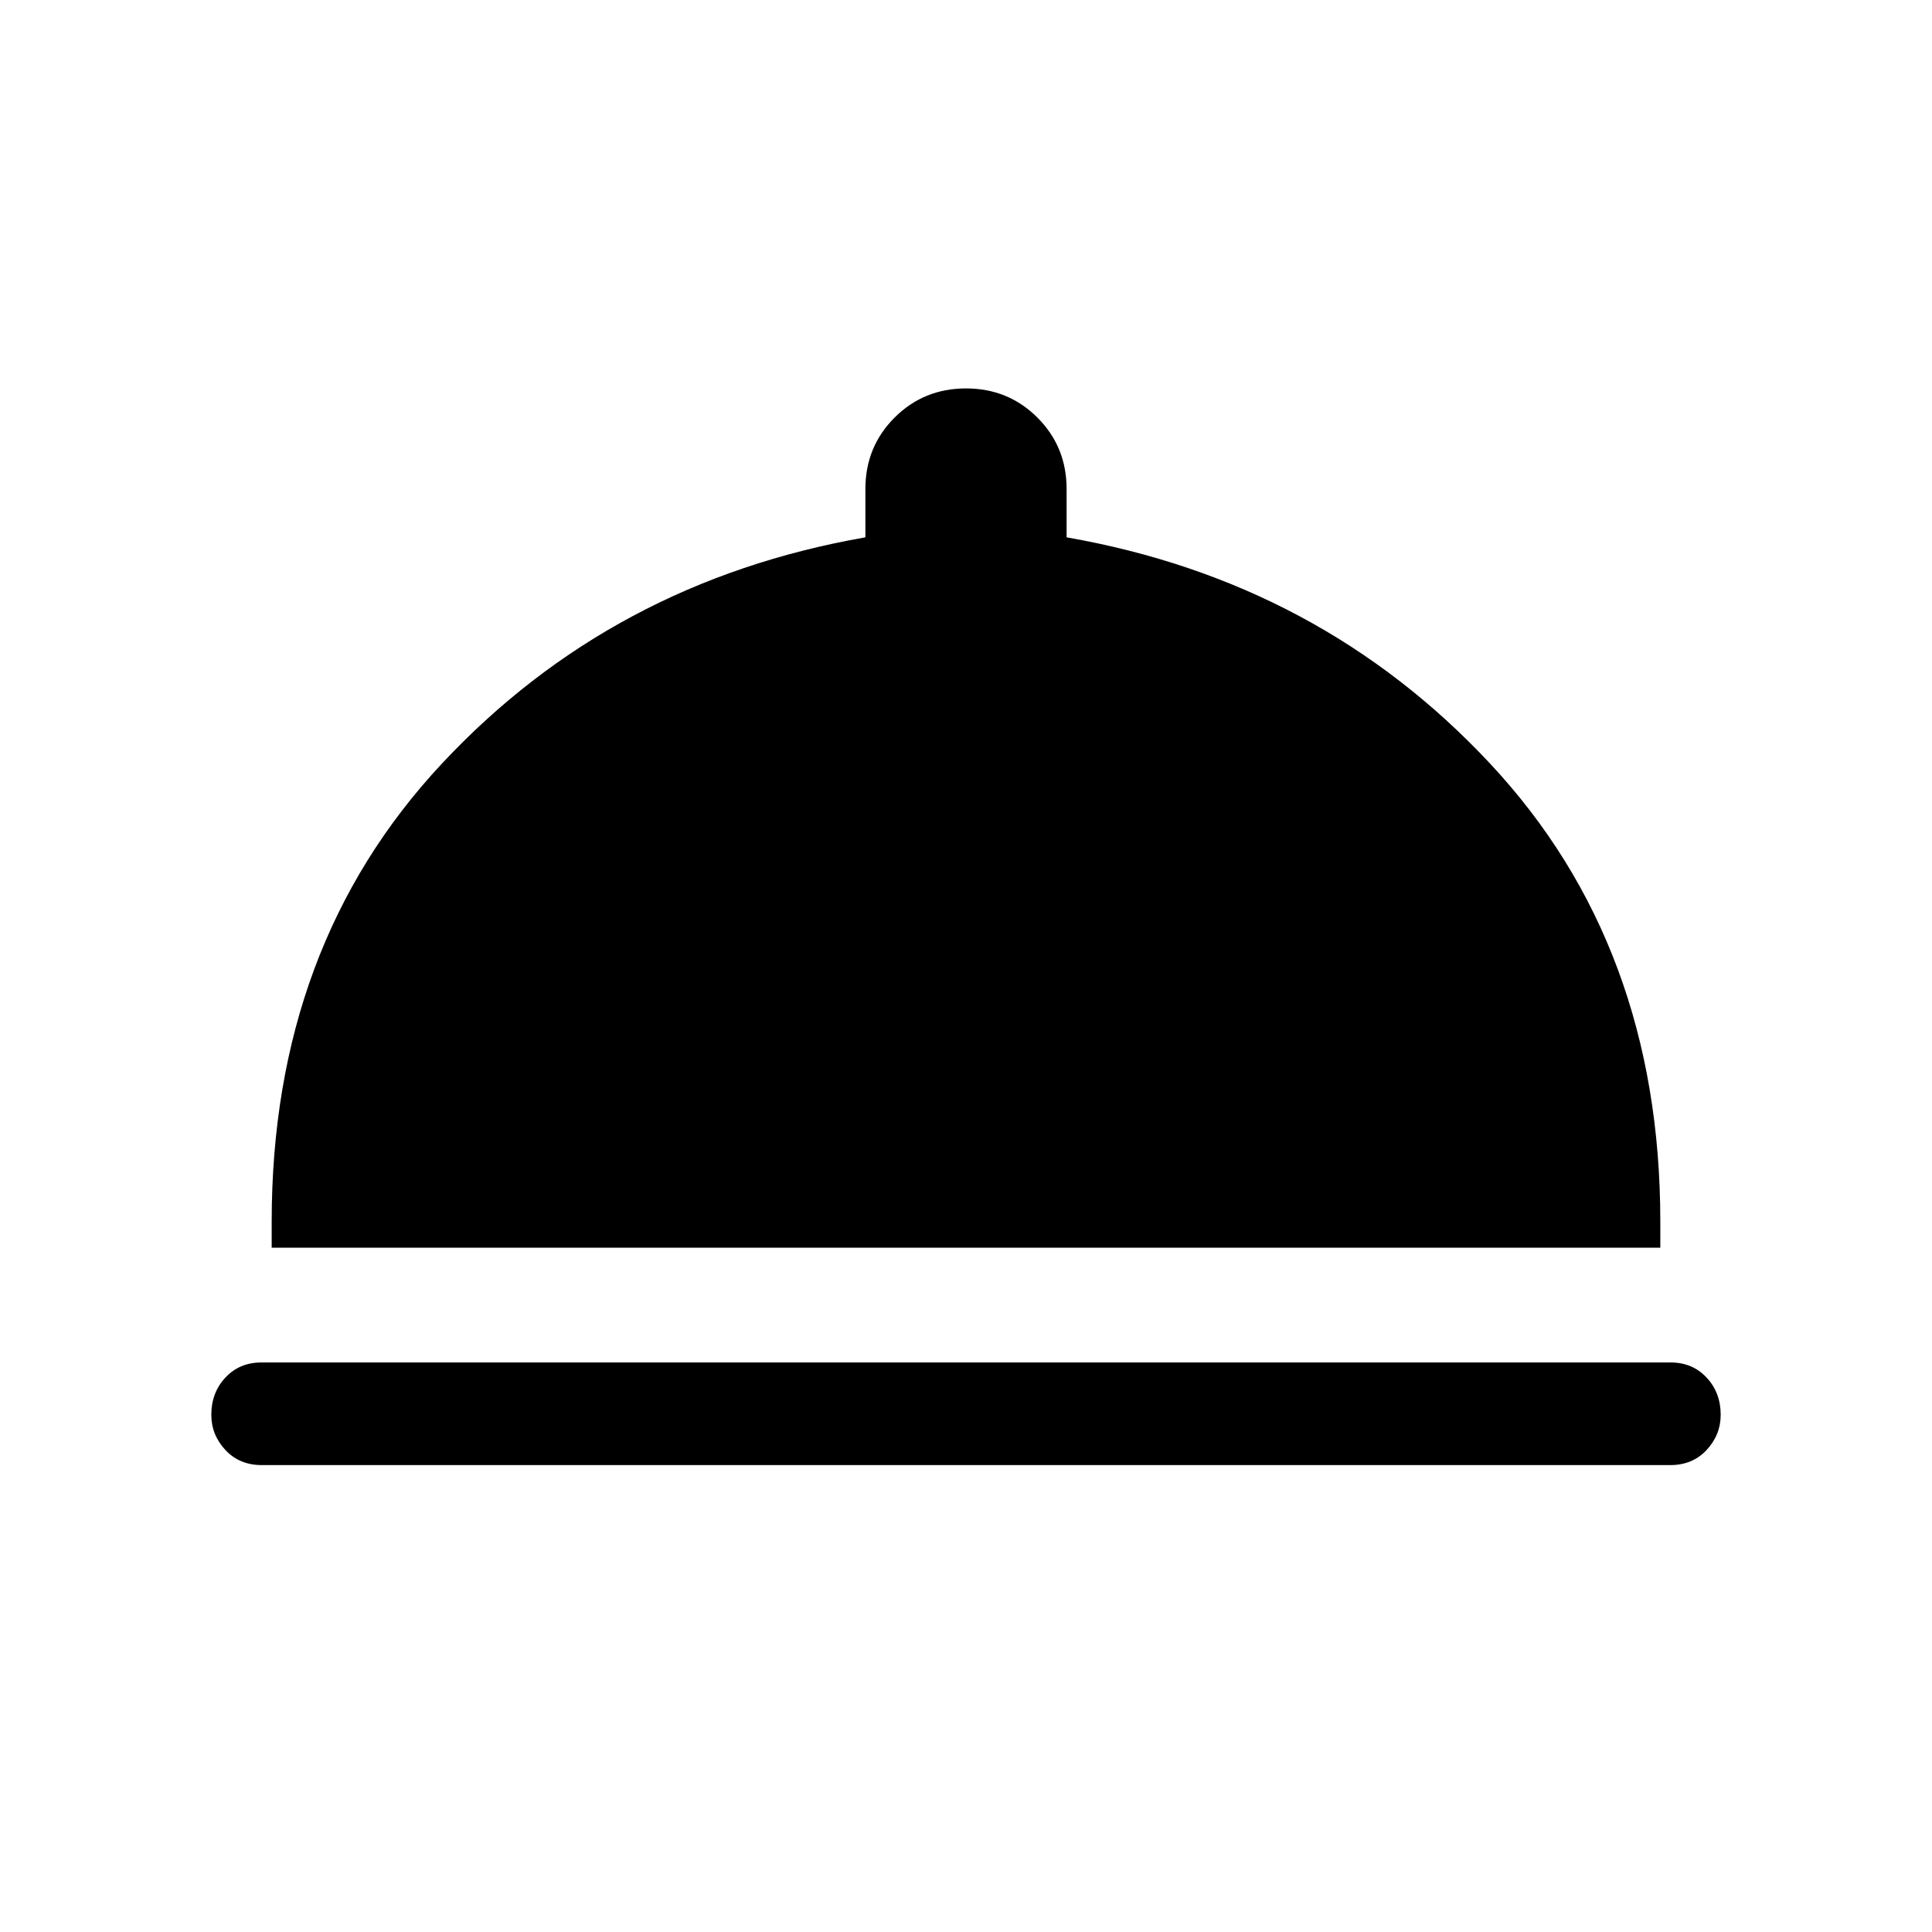 <svg xmlns="http://www.w3.org/2000/svg" height="40" width="40"><path d="M5.417 30.333q-.459 0-.75-.312-.292-.313-.292-.729 0-.459.292-.771.291-.313.75-.313h29.166q.459 0 .75.313.292.312.292.771 0 .416-.292.729-.291.312-.75.312Zm.208-4.5v-.541q0-5.709 3.521-9.479 3.521-3.771 8.771-4.688v-1q0-.875.604-1.479.604-.604 1.479-.604.875 0 1.479.604.604.604.604 1.479v1q5.25.917 8.771 4.688 3.521 3.77 3.521 9.479v.541Z"/></svg>